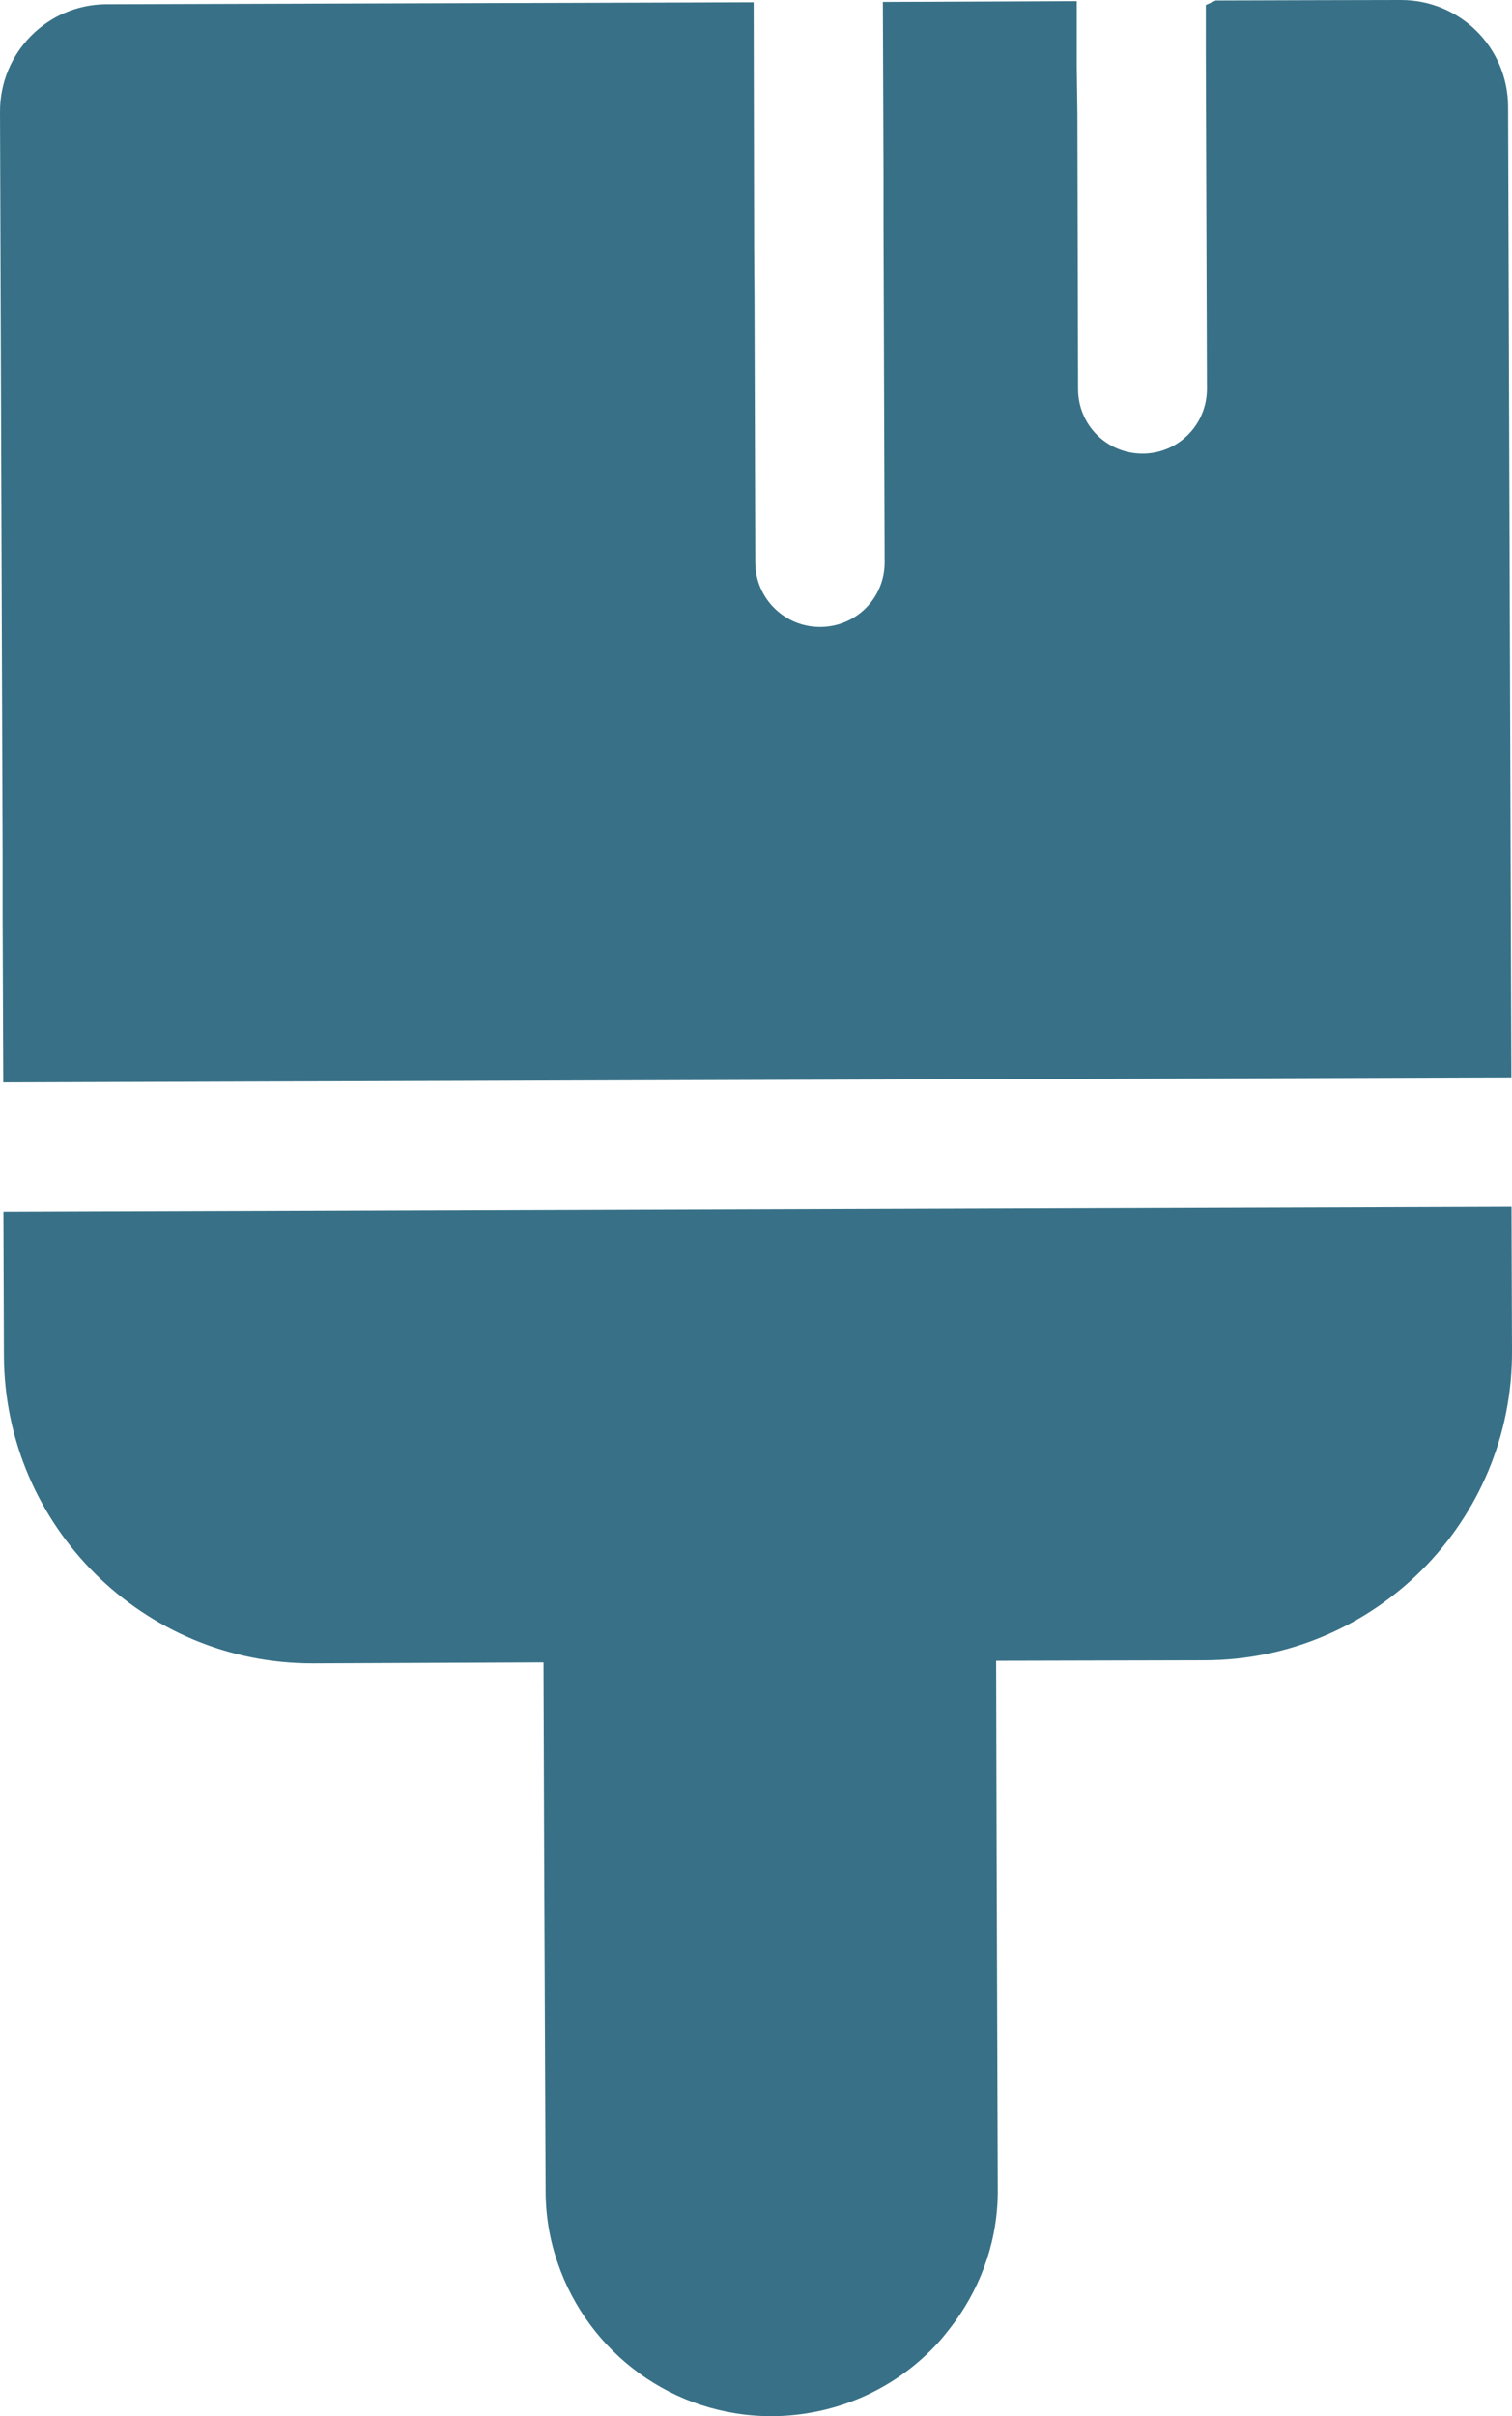 <?xml version="1.0" encoding="UTF-8"?>
<svg id="Calque_2" data-name="Calque 2" xmlns="http://www.w3.org/2000/svg" viewBox="0 0 93.03 148.6">
  <defs>
    <style>
      .cls-1 {
        fill: #387187;
      }
    </style>
  </defs>
  <g id="Calque_1-2" data-name="Calque 1">
    <g>
      <path class="cls-1" d="M74.12,102.11l-12.83.03.03,11.9.07,20.58c.03,3.04-.96,5.85-2.62,8.15-.44.6-.9,1.18-1.43,1.71-2.5,2.53-5.98,4.09-9.82,4.12-6.12.02-11.32-3.92-13.2-9.41-.49-1.4-.75-2.89-.75-4.46l-.09-20.75-.04-11.74-14.17.06c-10.46.03-18.98-8.44-19.03-18.91l-.03-8.87,92.79-.31.03,8.87c.05,10.47-8.42,19.01-18.91,19.03Z"/>
      <path class="cls-1" d="M92.99,66.26L.2,66.57l-.04-10.28v-3.78S0,6.88,0,6.88C-.01,3.23,2.92.28,6.54.26l39.83-.12.03,15.2.02,3.06.05,16.19c0,2.21,1.81,3.98,3.99,3.97,2.21,0,3.98-1.78,3.97-3.99l-.07-20.98v-3.01s-.04-10.46-.04-10.46l11.93-.05v4.07s.04,2.91.04,2.91l.04,16.88c0,2.21,1.78,3.98,3.99,3.97,2.18-.01,3.95-1.79,3.94-4l-.07-20.71V.31c.2-.09.4-.18.61-.28l6.41-.02L86.18,0c3.65-.01,6.6,2.92,6.61,6.57l.2,59.69Z"/>
    </g>
  </g>
</svg>